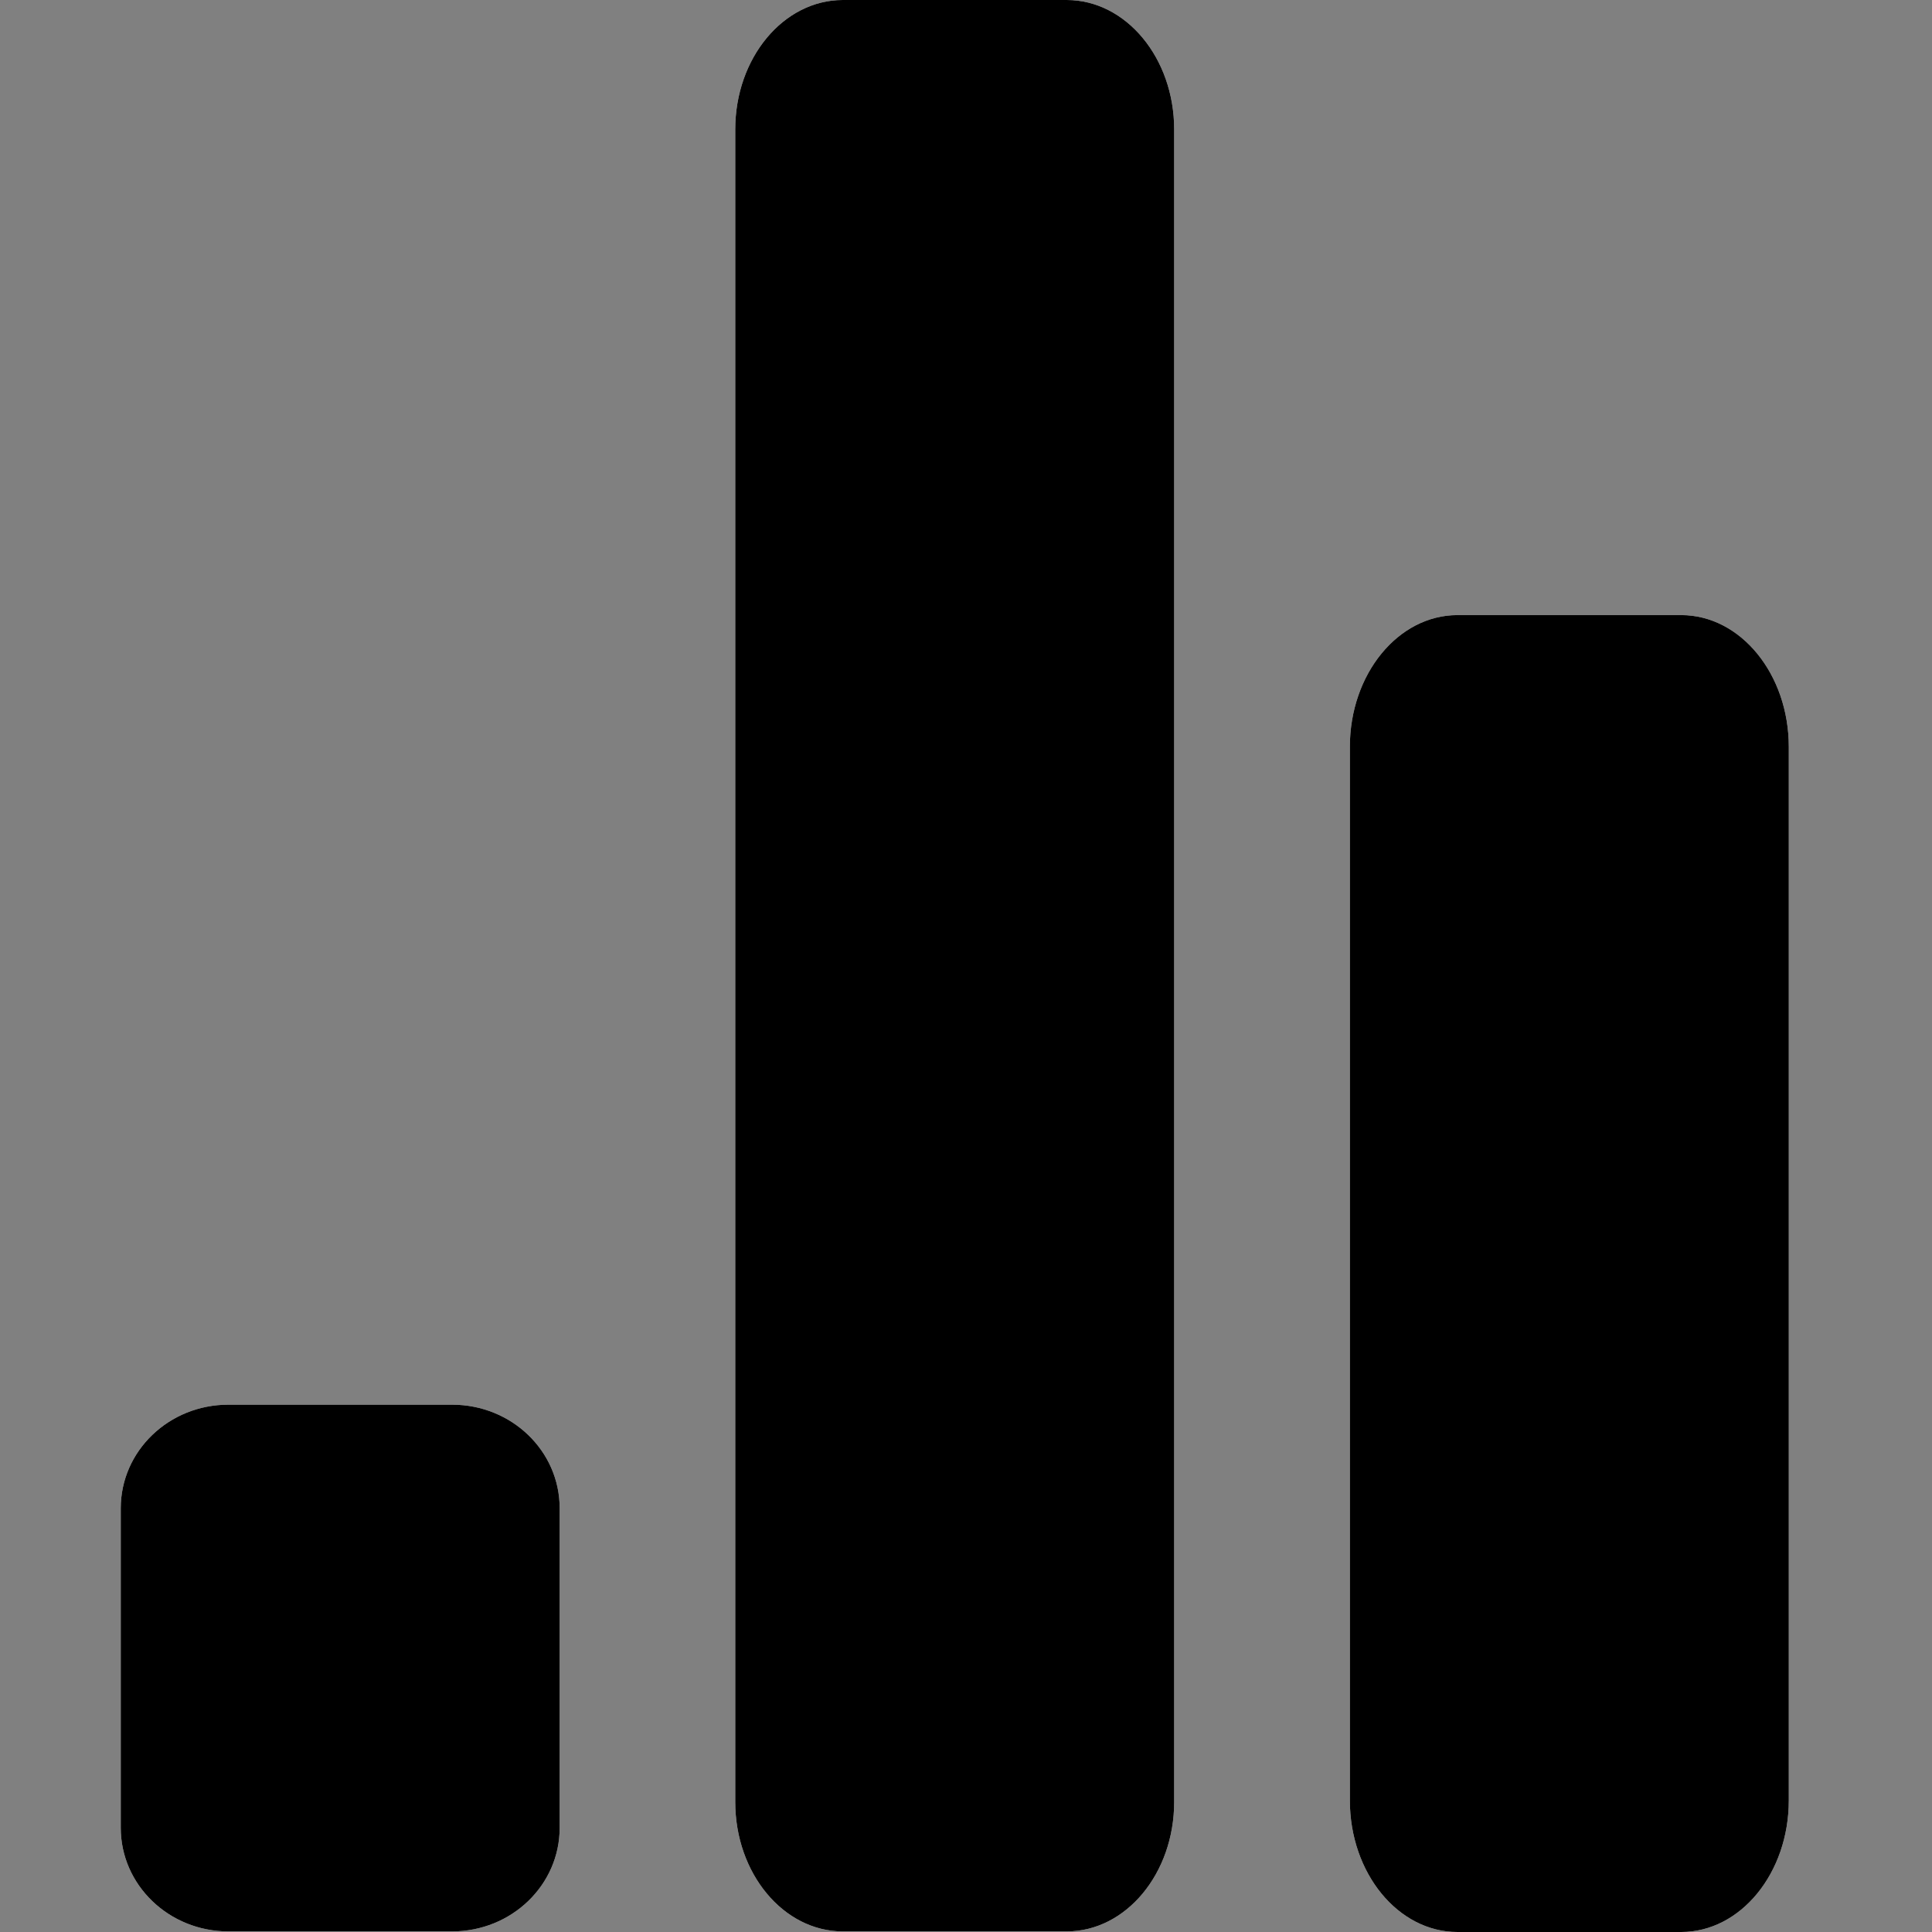 <?xml version="1.0" encoding="UTF-8"?>
<svg viewBox="0 0 16 16" version="1.1" xmlns="http://www.w3.org/2000/svg" xmlns:xlink="http://www.w3.org/1999/xlink">
    <rect x="0" y="0" width="16" height="16" fill="#808080" stroke="none"/>
    <!-- Generator: Sketch 63 (92445) - https://sketch.com -->
    <title>Icon/Editor/User_Info</title>
    <desc>Created with Sketch.</desc>
    <defs>
        <path d="M13.923,5.094 C14.415,5.094 14.814,5.583 14.814,6.185 L14.814,14.91 C14.814,15.512 14.415,16 13.923,16 L12.07,16 C11.578,16 11.179,15.512 11.179,14.91 L11.179,6.185 C11.179,5.583 11.578,5.094 12.07,5.094 L13.923,5.094 Z M3.744,11.633 C4.237,11.633 4.635,12.016 4.635,12.491 L4.635,15.137 C4.635,15.611 4.237,15.995 3.744,15.995 L1.891,15.995 C1.399,15.995 1,15.611 1,15.137 L1,12.491 C1,12.016 1.399,11.633 1.891,11.633 L3.744,11.633 Z M8.834,0 C9.325,0 9.724,0.48 9.724,1.072 L9.724,14.923 C9.724,15.515 9.325,15.995 8.834,15.995 L6.98,15.995 C6.488,15.995 6.089,15.515 6.089,14.923 L6.089,1.072 C6.089,0.48 6.488,0 6.98,0 L8.834,0 Z" id="path-2"></path>
    </defs>
    <g id="Icon/Editor/User_Info" stroke="none" stroke-width="1" fill="none" fill-rule="evenodd">
        <g id="Icon/System/Info">
            <g id="Group-9">
                <rect id="Rectangle-2" fill-rule="nonzero" x="0" y="0" width="16" height="16"></rect>
                <g id="barchart">
                    <use fill="#FFFFFF" xlink:href="#path-2"></use>
                    <use fill="currentColor" xlink:href="#path-2"></use>
                </g>
            </g>
        </g>
    </g>
</svg>